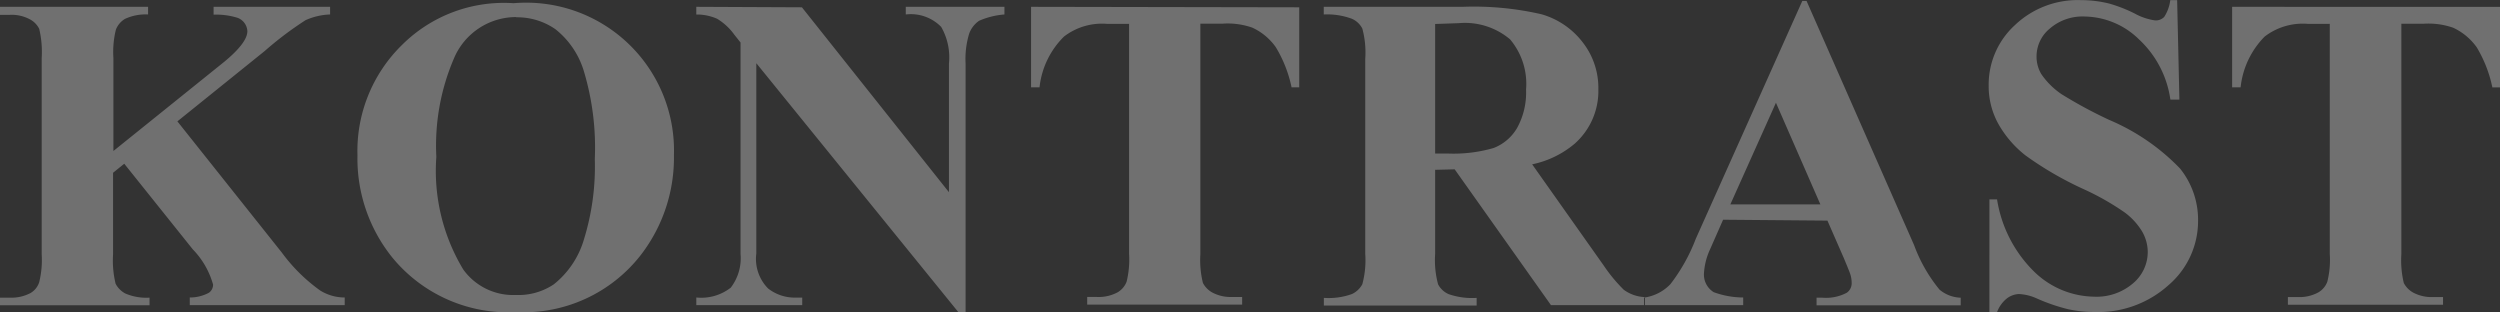 <svg xmlns="http://www.w3.org/2000/svg" width="118.026" height="14.735" viewBox="0 0 118.026 14.735">
  <rect x="0" y="0" width="118.026" height="14.735" fill="#333333" stroke="none"/>
  <g id="kontrast" transform="translate(0 0.006)" opacity="0.3">
    <g id="_1" data-name="1" transform="translate(0 -0.006)">
      <path id="Path_48" data-name="Path 48" d="M8.371,5.719l4.935,6.2a8.079,8.079,0,0,0,1.806,1.787,2.2,2.2,0,0,0,1.162.333V14.4H8.959v-.361a1.9,1.9,0,0,0,.9-.222.463.463,0,0,0,.2-.389,3.874,3.874,0,0,0-.954-1.658L5.866,7.724l-.528.426V12a4.63,4.63,0,0,0,.12,1.389,1.088,1.088,0,0,0,.463.463,2.514,2.514,0,0,0,1.139.194v.361H0v-.361H.463a1.921,1.921,0,0,0,.986-.222.926.926,0,0,0,.4-.5A4.394,4.394,0,0,0,1.968,12V2.742a4.755,4.755,0,0,0-.116-1.384A1.023,1.023,0,0,0,1.389.895a1.815,1.815,0,0,0-.926-.2H0V.316H6.991V.677A2.315,2.315,0,0,0,5.9.886a1.023,1.023,0,0,0-.426.5,4.366,4.366,0,0,0-.12,1.343V7.122l5.236-4.213c.727-.6,1.088-1.083,1.088-1.44a.708.708,0,0,0-.463-.634A3.4,3.4,0,0,0,10.084.686V.316h5.5V.677a3.088,3.088,0,0,0-1.157.269A16.172,16.172,0,0,0,12.5,2.4L8.38,5.719ZM24.247.145a6.98,6.98,0,0,1,7.57,7.176,7.519,7.519,0,0,1-1.565,4.713,7.008,7.008,0,0,1-5.871,2.695A7.075,7.075,0,0,1,18.52,12.15a7.445,7.445,0,0,1-1.644-4.82,7,7,0,0,1,2.107-5.218A6.811,6.811,0,0,1,24.247.145ZM24.372.8a3.183,3.183,0,0,0-2.949,1.972A10.407,10.407,0,0,0,20.6,7.4a9.007,9.007,0,0,0,1.273,5.32,2.9,2.9,0,0,0,2.477,1.2,3,3,0,0,0,1.792-.5A4.227,4.227,0,0,0,27.567,11.3a11.644,11.644,0,0,0,.514-3.8,12.538,12.538,0,0,0-.523-4.167,4,4,0,0,0-1.329-1.954A3.144,3.144,0,0,0,24.377.811ZM37.859.339,44.8,9.067V2.992a2.879,2.879,0,0,0-.366-1.727A2,2,0,0,0,42.762.677V.316H47.42V.677a3.676,3.676,0,0,0-1.2.3,1.259,1.259,0,0,0-.463.6,4.1,4.1,0,0,0-.171,1.421V14.724h-.347L35.706,2.978V11.96a1.987,1.987,0,0,0,.556,1.653,2.037,2.037,0,0,0,1.278.431h.333V14.4h-5v-.361a2.273,2.273,0,0,0,1.625-.463,2.283,2.283,0,0,0,.463-1.6V2l-.292-.366a2.75,2.75,0,0,0-.815-.755,2.384,2.384,0,0,0-.982-.2V.316Zm23.478,0V4.117h-.361a6.056,6.056,0,0,0-.741-1.889A2.778,2.778,0,0,0,59.124,1.3a3.514,3.514,0,0,0-1.389-.19H56.67v10.88a4.519,4.519,0,0,0,.12,1.361,1.093,1.093,0,0,0,.463.463,1.852,1.852,0,0,0,.926.2h.463v.361H51.327v-.361h.463a1.884,1.884,0,0,0,.977-.222,1,1,0,0,0,.421-.5,4.394,4.394,0,0,0,.116-1.32V1.122H52.281a2.94,2.94,0,0,0-2.051.6,3.959,3.959,0,0,0-1.153,2.394h-.4V.316Zm6.417,7.672v3.972a4.371,4.371,0,0,0,.139,1.435,1.028,1.028,0,0,0,.5.463,3.371,3.371,0,0,0,1.32.176v.361H62.5v-.361a3.241,3.241,0,0,0,1.324-.181,1.06,1.06,0,0,0,.491-.463,4.333,4.333,0,0,0,.139-1.431V2.775a4.352,4.352,0,0,0-.139-1.435,1.009,1.009,0,0,0-.5-.463,3.371,3.371,0,0,0-1.32-.2V.316h6.547a14.246,14.246,0,0,1,3.736.352,3.746,3.746,0,0,1,1.931,1.31,3.491,3.491,0,0,1,.75,2.232,3.32,3.32,0,0,1-1.125,2.574,4.537,4.537,0,0,1-2,.968l3.375,4.773a7.5,7.5,0,0,0,.949,1.148,1.806,1.806,0,0,0,1,.347V14.4H73.222L68.676,7.988Zm0-6.885V7.242h.593a6.8,6.8,0,0,0,2.162-.259,2.195,2.195,0,0,0,1.125-.968,3.468,3.468,0,0,0,.412-1.792,3.257,3.257,0,0,0-.755-2.371,3.3,3.3,0,0,0-2.426-.764Zm18.52,9.283.769,1.759c.194.463.3.727.315.787a1.357,1.357,0,0,1,.06.394.546.546,0,0,1-.227.463,2.079,2.079,0,0,1-1.153.236H85.76v.361h6.806v-.361a1.625,1.625,0,0,1-1-.38,7.241,7.241,0,0,1-1.2-2.1L85.288.038h-.2L80.061,11.261a8.4,8.4,0,0,1-1.2,2.148,2.111,2.111,0,0,1-1.245.634V14.4h4.681v-.361a4.121,4.121,0,0,1-1.389-.25.972.972,0,0,1-.463-.889,3.107,3.107,0,0,1,.292-1.144l.611-1.389Zm-.333-.764H81.69l2.153-4.8ZM102.784,0l.106,4.695h-.426a4.787,4.787,0,0,0-1.482-2.843A3.736,3.736,0,0,0,98.428.774a2.361,2.361,0,0,0-1.662.574,1.7,1.7,0,0,0-.62,1.3,1.621,1.621,0,0,0,.218.833,3.588,3.588,0,0,0,.968.963,21.4,21.4,0,0,0,2.25,1.213,10.088,10.088,0,0,1,3.338,2.292,3.861,3.861,0,0,1,.852,2.468,3.986,3.986,0,0,1-1.389,3.033,4.954,4.954,0,0,1-3.5,1.273,5.769,5.769,0,0,1-1.259-.134,8.8,8.8,0,0,1-1.486-.514,2.315,2.315,0,0,0-.824-.2,1.019,1.019,0,0,0-.569.208,1.51,1.51,0,0,0-.463.644h-.361V9.409h.361a6.112,6.112,0,0,0,1.759,3.417A4.134,4.134,0,0,0,98.854,14a2.639,2.639,0,0,0,1.852-.634,1.931,1.931,0,0,0,.69-1.472,1.954,1.954,0,0,0-.264-.968,3.153,3.153,0,0,0-.806-.889,12.288,12.288,0,0,0-1.912-1.093A16.088,16.088,0,0,1,95.636,7.34a5.014,5.014,0,0,1-1.287-1.486,3.676,3.676,0,0,1-.463-1.806,3.806,3.806,0,0,1,1.236-2.866A4.3,4.3,0,0,1,98.247,0a5.5,5.5,0,0,1,1.329.162,6.945,6.945,0,0,1,1.19.463,2.81,2.81,0,0,0,.982.333.551.551,0,0,0,.426-.167A1.884,1.884,0,0,0,102.46,0Zm15.242.319v3.8h-.361a6.07,6.07,0,0,0-.736-1.889,2.833,2.833,0,0,0-1.111-.926,3.542,3.542,0,0,0-1.389-.19h-1.06v10.88a4.579,4.579,0,0,0,.116,1.361,1.093,1.093,0,0,0,.463.463,1.852,1.852,0,0,0,.926.2h.463v.361h-7.325v-.361h.463a1.852,1.852,0,0,0,.977-.222.977.977,0,0,0,.421-.5,4.236,4.236,0,0,0,.116-1.32V1.122H108.97a2.954,2.954,0,0,0-2.056.6,4.01,4.01,0,0,0-1.134,2.394h-.4V.316Z" transform="translate(0 0.006)" fill="#fff" fill-rule="evenodd"/>
    </g>
  </g>
</svg>
